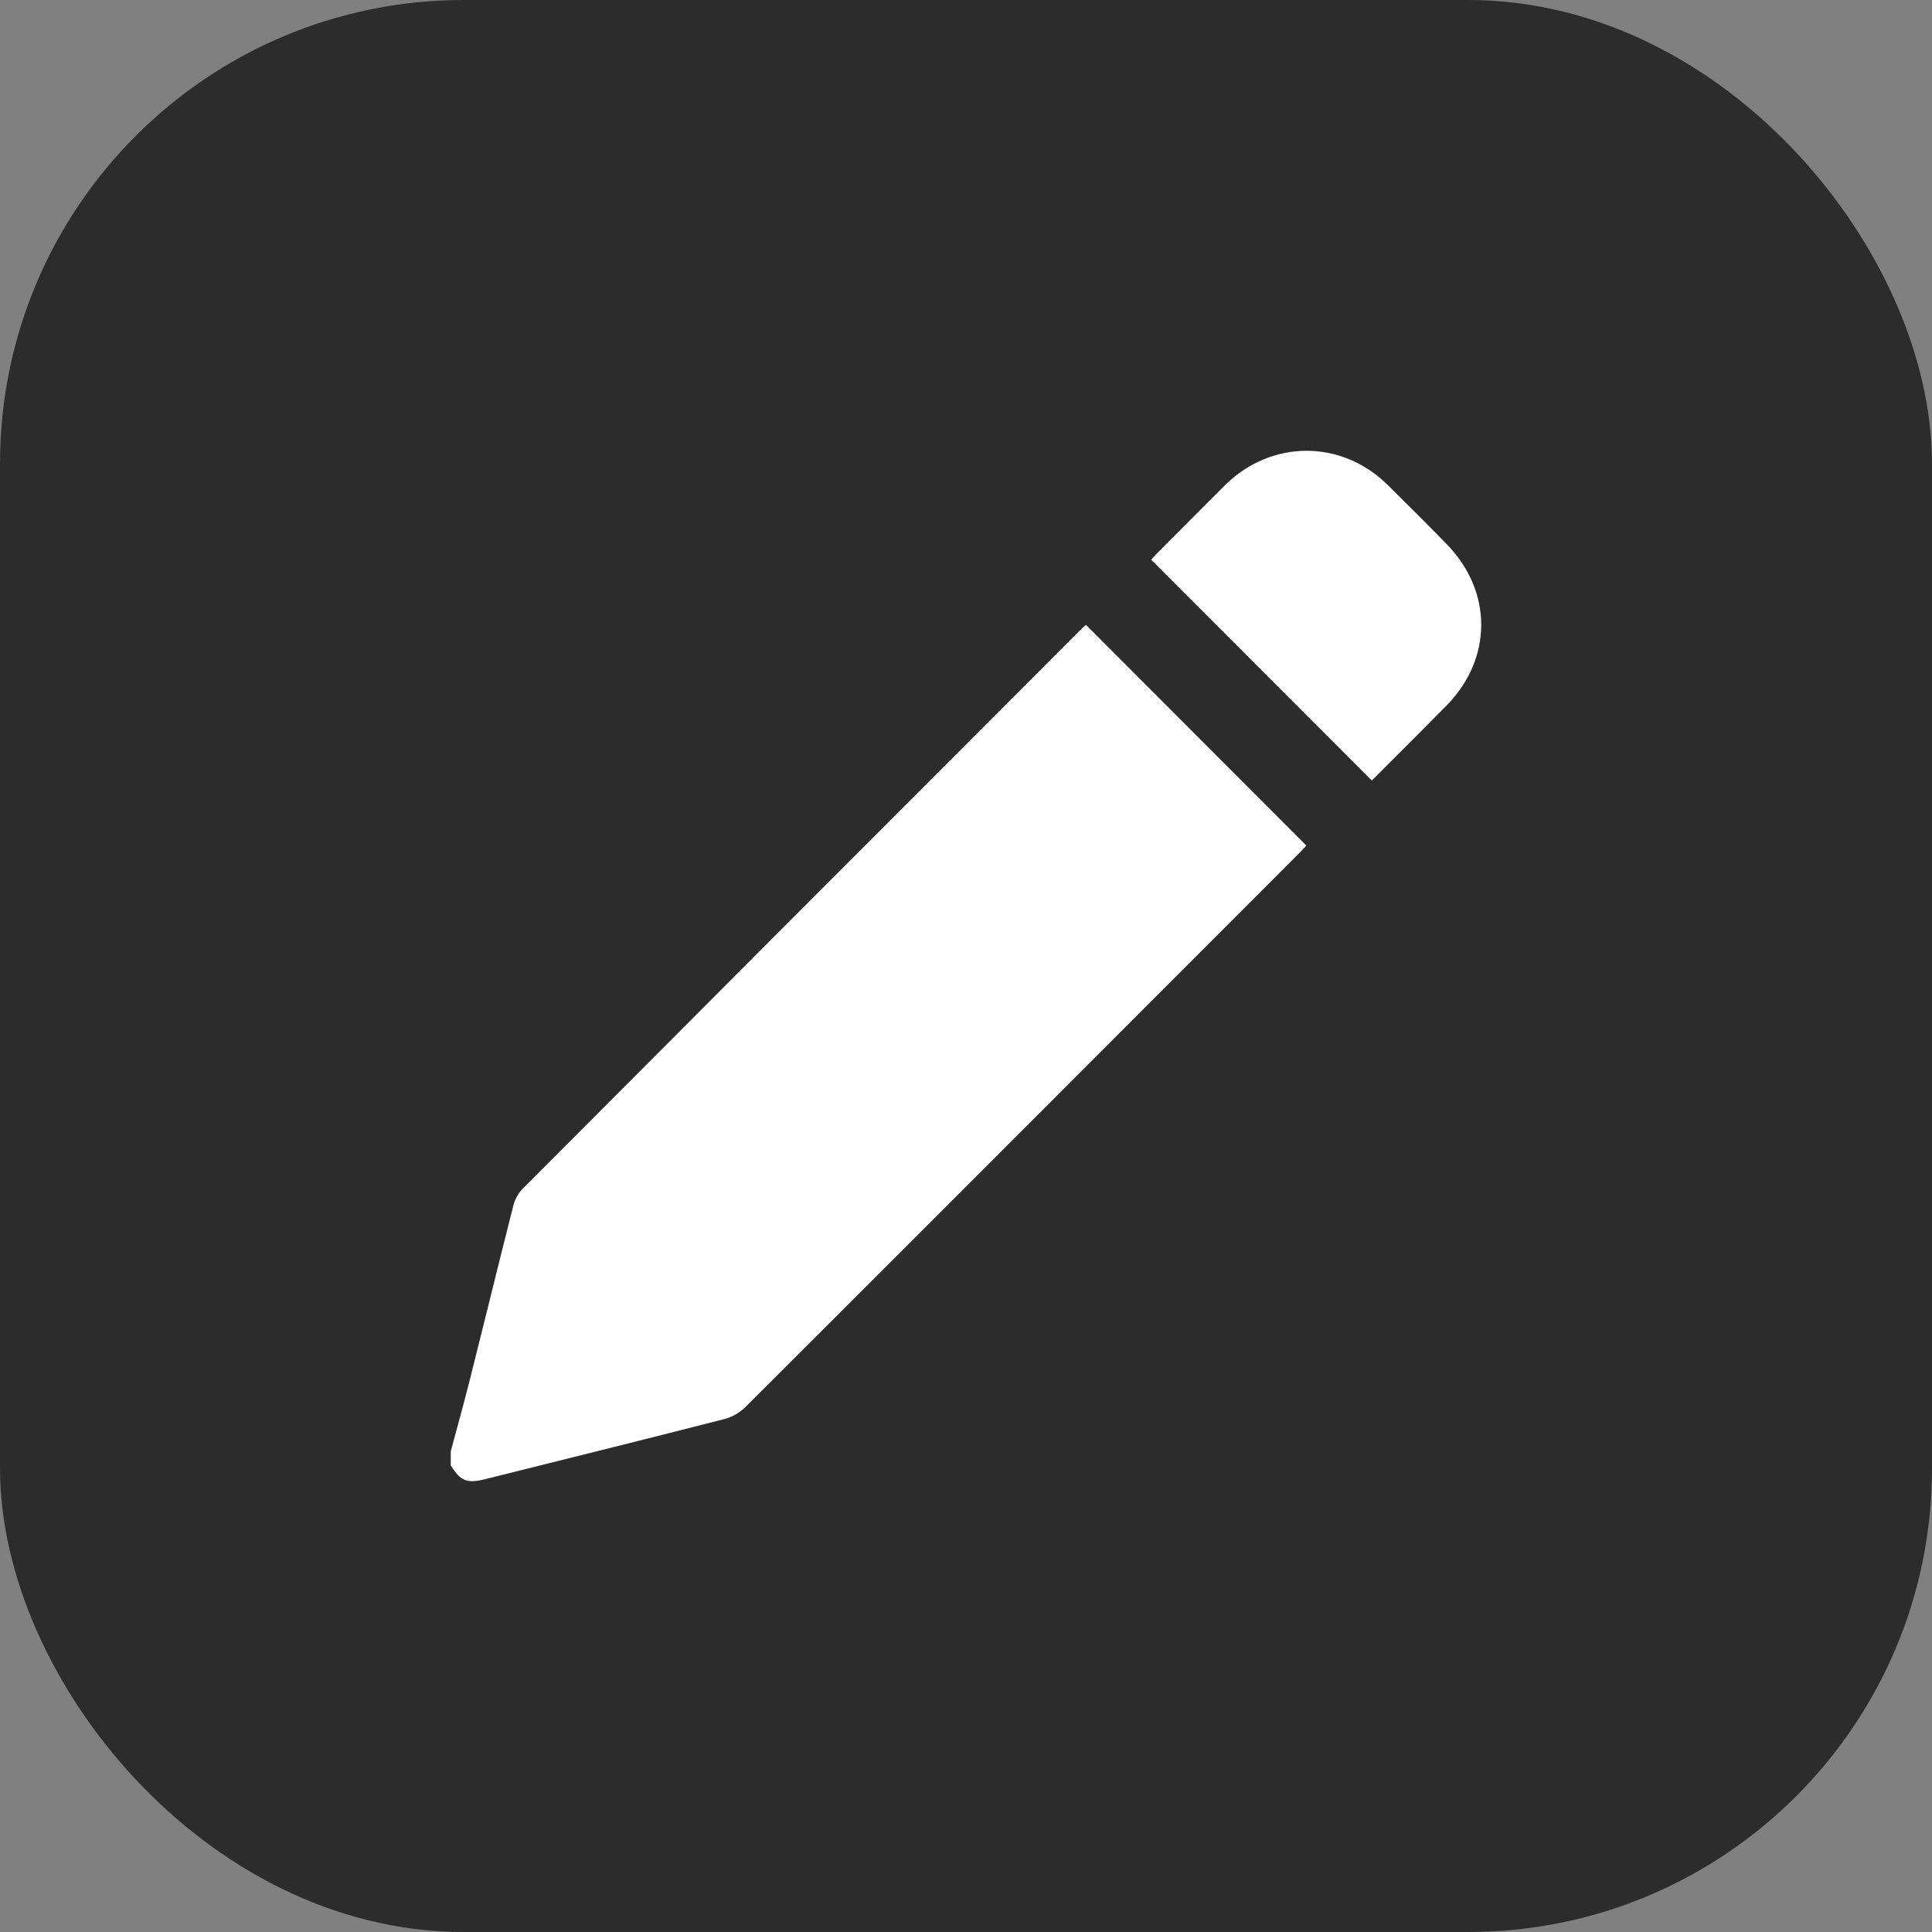 <svg width="25" height="25" viewBox="0 0 25 25" fill="none" xmlns="http://www.w3.org/2000/svg">
<rect x="0" y="0" width="25" height="25" fill="#808080" stroke="none"/>
<rect x="0.5" y="0.5" width="24" height="24" rx="5.5" fill="#2C2C2C" stroke="#2C2C2C"/>
<path fill-rule="evenodd" clip-rule="evenodd" d="M14.897 7.243C15.848 8.195 16.793 9.141 17.751 10.1V10.1C17.853 9.998 17.955 9.896 18.057 9.794C18.276 9.575 18.497 9.355 18.715 9.133C19.317 8.522 19.318 7.651 18.716 7.037C18.465 6.78 18.209 6.525 17.953 6.272C17.356 5.684 16.447 5.688 15.851 6.279C15.621 6.508 15.393 6.737 15.164 6.967C15.099 7.033 15.033 7.098 14.968 7.164C14.949 7.183 14.931 7.203 14.915 7.222C14.909 7.229 14.903 7.236 14.897 7.243ZM5.907 18.506C5.883 18.597 5.858 18.688 5.833 18.779V18.962C5.96 19.166 6.041 19.199 6.275 19.141C6.471 19.092 6.668 19.043 6.864 18.994C7.702 18.785 8.54 18.576 9.376 18.362C9.475 18.337 9.577 18.277 9.649 18.204C11.786 16.071 13.92 13.934 16.054 11.798C16.31 11.541 16.567 11.284 16.823 11.028C16.847 11.004 16.869 10.98 16.887 10.961C16.893 10.953 16.899 10.947 16.904 10.942C15.949 9.985 15.002 9.037 14.052 8.085C14.049 8.088 14.046 8.09 14.042 8.094C14.031 8.103 14.017 8.115 14.004 8.128C13.784 8.348 13.565 8.568 13.346 8.787C11.15 10.985 8.955 13.183 6.762 15.384C6.707 15.439 6.664 15.519 6.644 15.595C6.528 16.05 6.415 16.507 6.302 16.963C6.223 17.277 6.145 17.591 6.067 17.904C6.016 18.105 5.962 18.305 5.907 18.506Z" fill="white"/>
</svg>

